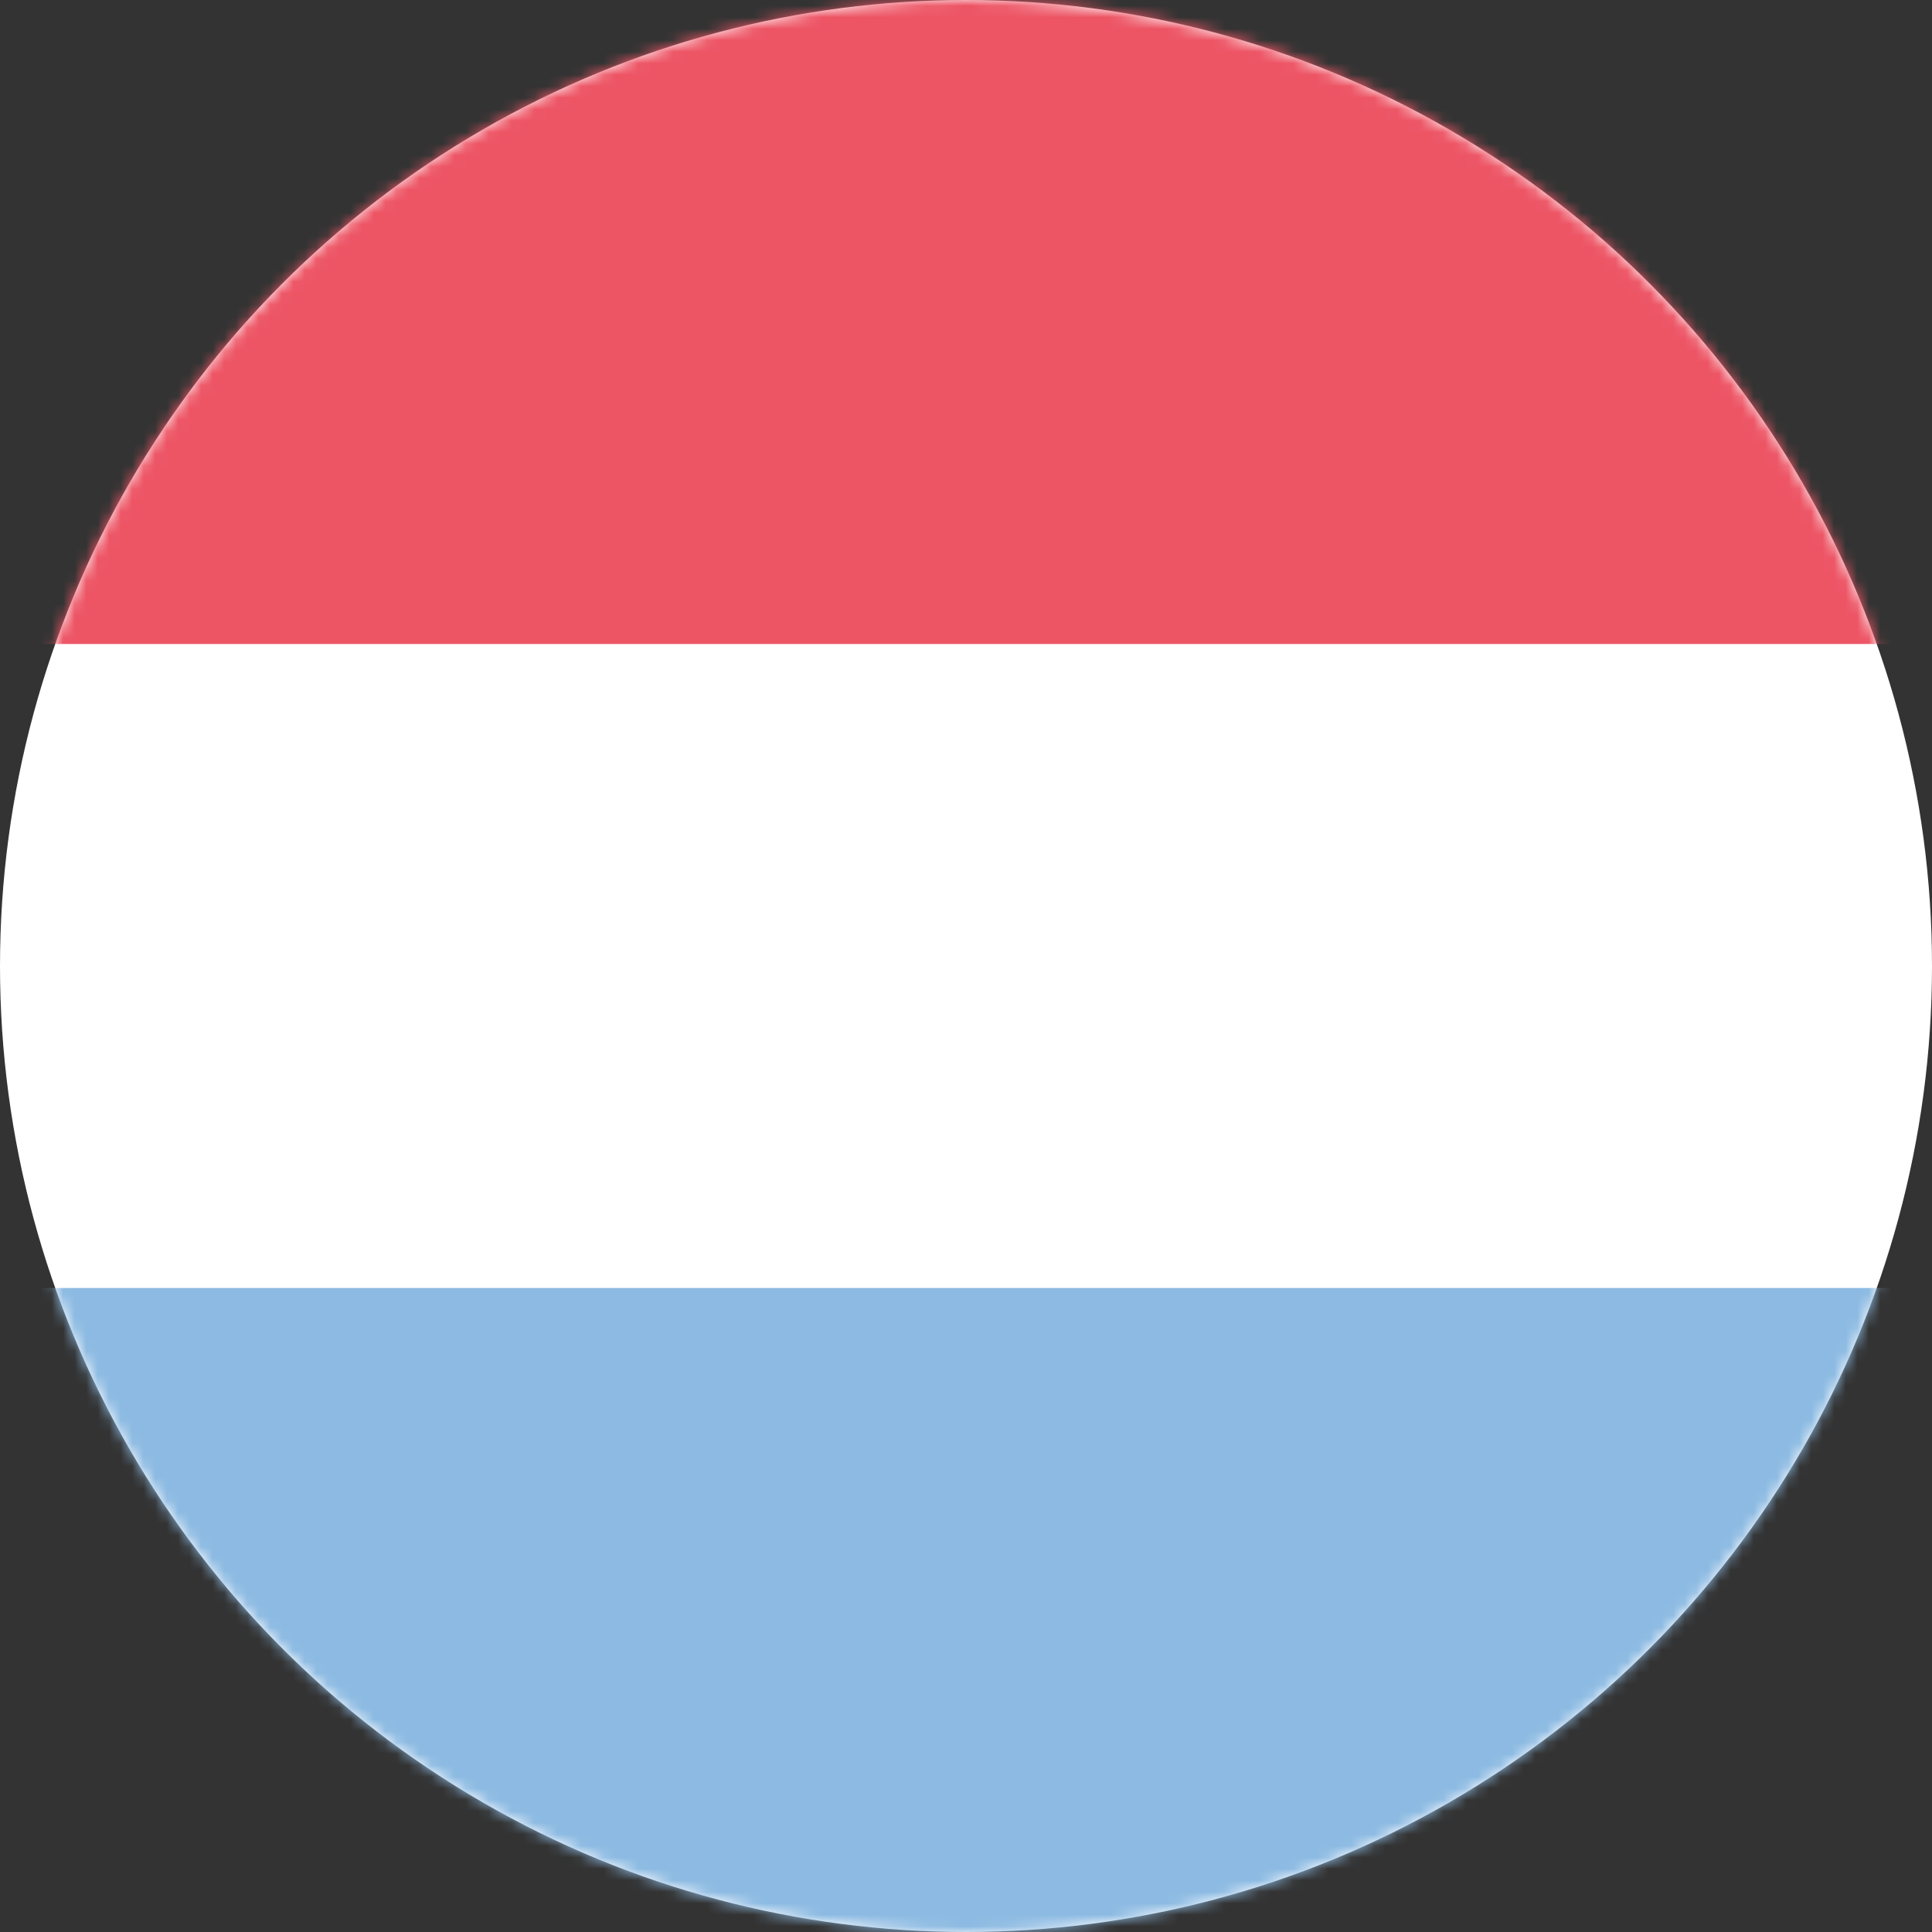 <svg xmlns="http://www.w3.org/2000/svg" viewBox="0 0 168 168" xmlns:xlink="http://www.w3.org/1999/xlink">
  <rect x="0" y="0" width="168" height="168" fill="#333333" stroke="none"/>
  <defs>
    <circle id="a" cx="84" cy="84" r="84"/>
  </defs>
  <g fill="none" fill-rule="evenodd">
    <mask id="b" fill="#fff">
      <use xlink:href="#a"/>
    </mask>
    <use fill="#FFF" fill-rule="nonzero" xlink:href="#a"/>
    <path fill="#8CBAE2" fill-rule="nonzero" d="M0 112h168v56H0z" mask="url(#b)"/>
    <path fill="#ED5565" fill-rule="nonzero" d="M0 0h168v56H0z" mask="url(#b)"/>
  </g>
</svg>
